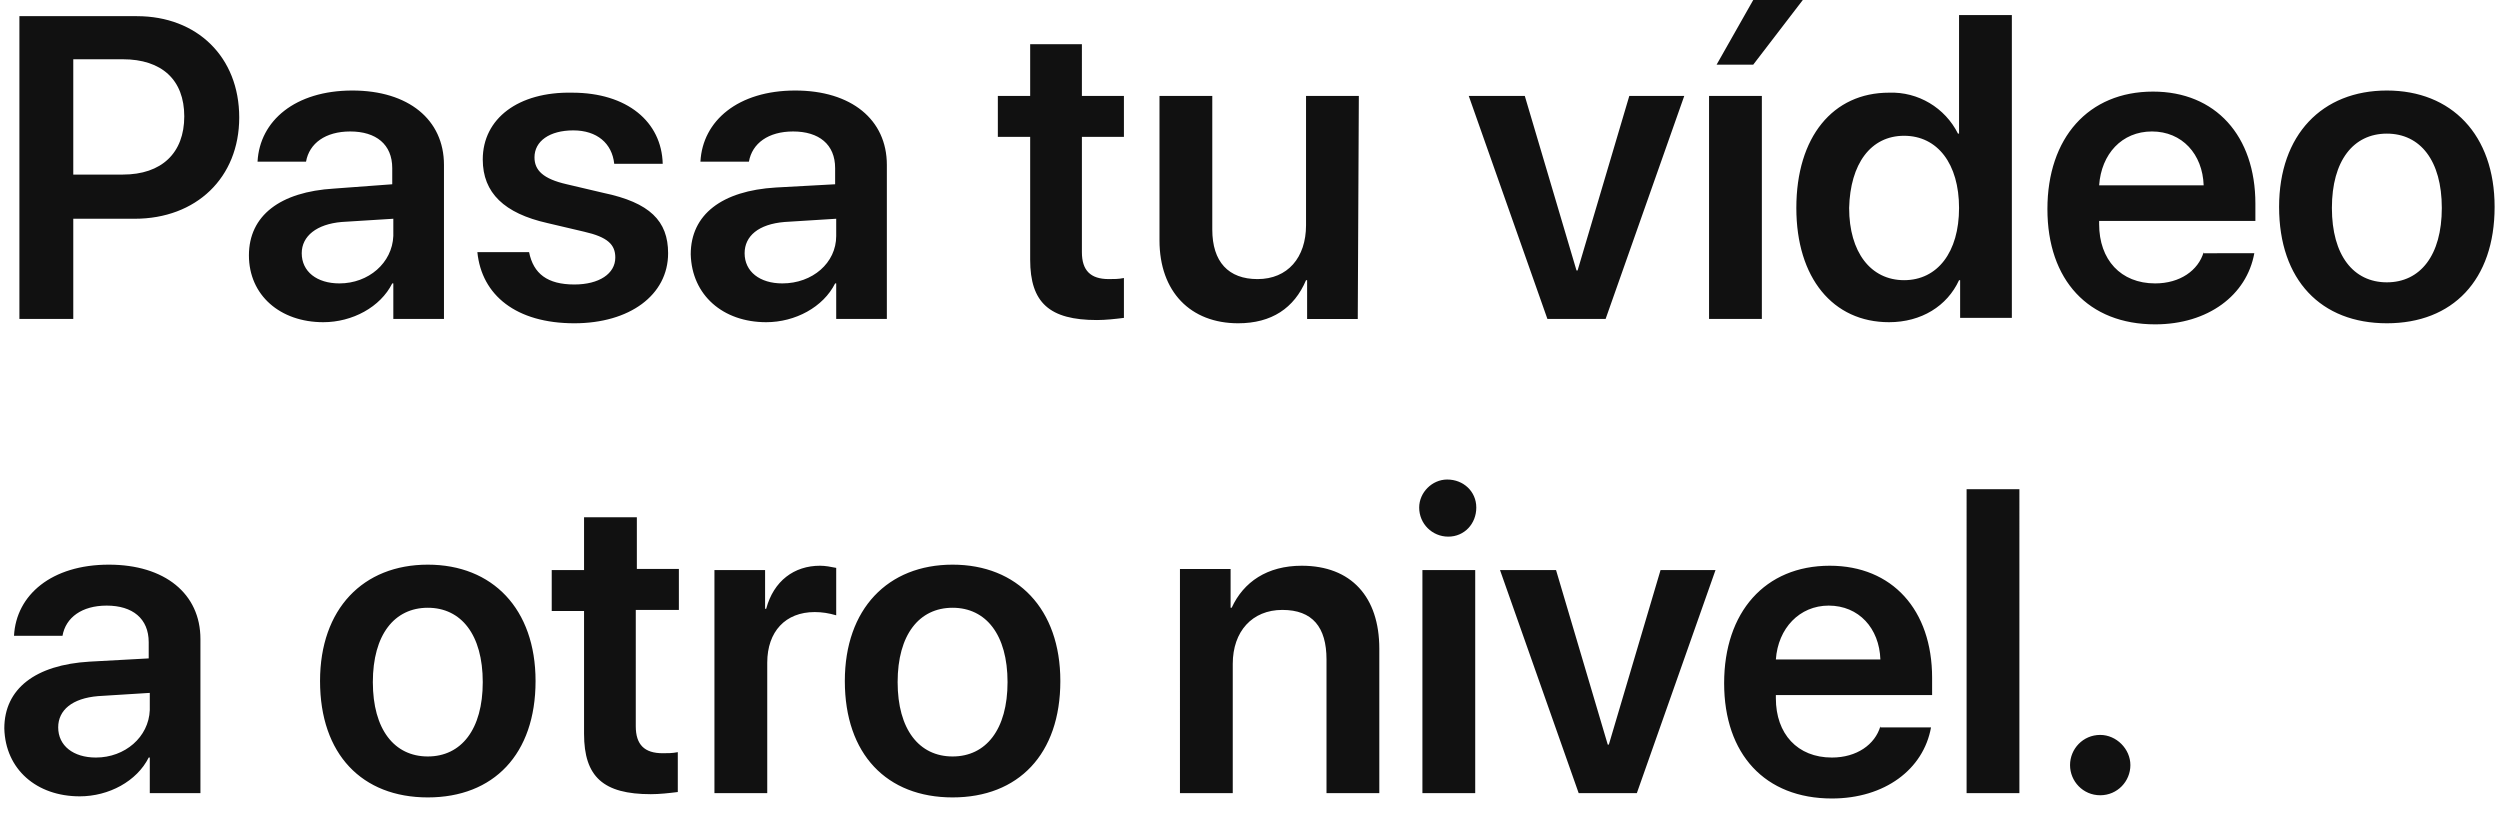 <?xml version="1.0" encoding="utf-8"?>
<!-- Generator: Adobe Illustrator 21.1.0, SVG Export Plug-In . SVG Version: 6.00 Build 0)  -->
<svg version="1.1" id="Layer_1" xmlns="http://www.w3.org/2000/svg" xmlns:xlink="http://www.w3.org/1999/xlink" x="0px" y="0px"
	 viewBox="0 0 232 76" style="enable-background:new 0 0 232 76;" xml:space="preserve">
<style type="text/css">
	.st0{fill:#111111;}
</style>
<path id="_50_S3_Title_2_medium_1x.svg" class="st0" d="M1.8,1.4v28.2h5v-9.3h5.7c5.7,0,9.7-3.8,9.7-9.4s-3.9-9.4-9.5-9.4H1.8z
	 M6.8,5.5h4.6c3.6,0,5.7,1.9,5.7,5.3c0,3.4-2.1,5.4-5.7,5.4H6.8L6.8,5.5L6.8,5.5z M31.5,26.3c-2.1,0-3.5-1.1-3.5-2.8
	c0-1.6,1.4-2.7,3.7-2.9l4.8-0.3v1.6C36.4,24.4,34.2,26.3,31.5,26.3L31.5,26.3z M30,29.9c2.7,0,5.3-1.4,6.4-3.6h0.1v3.3h4.7V15.3
	c0-4.2-3.3-6.9-8.5-6.9c-5.3,0-8.6,2.8-8.8,6.6h4.5c0.3-1.7,1.8-2.8,4.1-2.8c2.4,0,3.9,1.2,3.9,3.4v1.5L31,17.5
	c-5,0.3-7.9,2.5-7.9,6.2C23.1,27.4,26,29.9,30,29.9L30,29.9z M44.8,14.8c0,3.1,2,5,6,5.9l3.4,0.8c2.2,0.5,2.9,1.2,2.9,2.4
	c0,1.5-1.5,2.5-3.8,2.5c-2.5,0-3.8-1-4.2-3h-4.8c0.4,4,3.6,6.6,9,6.6c5.1,0,8.7-2.6,8.7-6.5c0-3-1.7-4.7-6-5.6l-3.4-0.8
	c-2.2-0.5-3-1.3-3-2.5c0-1.5,1.4-2.5,3.6-2.5c2.2,0,3.6,1.2,3.8,3.1h4.5c-0.1-3.9-3.3-6.6-8.4-6.6C48.1,8.5,44.8,11,44.8,14.8z
	 M72.6,26.3c-2.1,0-3.5-1.1-3.5-2.8c0-1.6,1.3-2.7,3.7-2.9l4.8-0.3v1.6C77.6,24.4,75.4,26.3,72.6,26.3L72.6,26.3z M71.1,29.9
	c2.7,0,5.3-1.4,6.4-3.6h0.1v3.3h4.7V15.3c0-4.2-3.3-6.9-8.5-6.9c-5.3,0-8.6,2.8-8.8,6.6h4.5c0.3-1.7,1.8-2.8,4.1-2.8
	c2.4,0,3.9,1.2,3.9,3.4v1.5l-5.5,0.3c-5,0.3-7.9,2.5-7.9,6.2C64.2,27.4,67.1,29.9,71.1,29.9L71.1,29.9z M95.6,4.1v4.8h-3v3.8h3v11.4
	c0,4,1.8,5.6,6.2,5.6c0.8,0,1.7-0.1,2.5-0.2v-3.7c-0.5,0.1-0.9,0.1-1.4,0.1c-1.7,0-2.5-0.8-2.5-2.5V12.7h3.9V8.9h-3.9V4.1H95.6
	L95.6,4.1z M126.1,8.9h-4.9v12c0,3-1.7,5-4.5,5c-2.7,0-4.2-1.6-4.2-4.6V8.9h-4.9v13.4c0,4.8,2.9,7.7,7.3,7.7c3.1,0,5.2-1.4,6.3-4
	h0.1v3.6h4.7L126.1,8.9L126.1,8.9z M156.3,8.9h-5.1l-4.8,16.2h-0.1l-4.8-16.2h-5.2l7.3,20.7h5.4L156.3,8.9z M158.6,29.6h4.9V8.9
	h-4.9V29.6z M162.7,6l4.6-6h-4.6l-3.4,6H162.7L162.7,6z M175.3,29.9c3,0,5.4-1.5,6.5-3.9h0.1v3.5h4.8V1.4h-4.9v11h-0.1
	c-1.2-2.4-3.7-3.9-6.4-3.8c-5.2,0-8.6,4.1-8.6,10.7C166.7,25.8,170.1,29.9,175.3,29.9L175.3,29.9z M176.7,12.6
	c3.1,0,5.1,2.6,5.1,6.7c0,4.1-2,6.7-5.1,6.7c-3.1,0-5.1-2.6-5.1-6.7C171.7,15.2,173.6,12.6,176.7,12.6L176.7,12.6z M199.7,12.2
	c2.8,0,4.7,2.1,4.8,5h-9.7C195,14.3,196.9,12.2,199.7,12.2L199.7,12.2z M204.5,23.4c-0.5,1.7-2.2,2.9-4.5,2.9
	c-3.2,0-5.2-2.2-5.2-5.5v-0.3h14.5v-1.6c0-6.3-3.7-10.4-9.5-10.4c-6,0-9.8,4.3-9.8,10.9c0,6.6,3.8,10.7,10,10.7
	c4.9,0,8.5-2.7,9.2-6.6H204.5L204.5,23.4z M221.5,30c6.1,0,10-4,10-10.8c0-6.7-4-10.8-10-10.8s-10,4.1-10,10.8
	C211.5,26,215.4,30,221.5,30L221.5,30z M221.5,26.2c-3.1,0-5.1-2.5-5.1-6.9c0-4.4,2-6.9,5.1-6.9c3.1,0,5.1,2.5,5.1,6.9
	C226.6,23.7,224.6,26.2,221.5,26.2L221.5,26.2z M8.9,70.3c-2.1,0-3.5-1.1-3.5-2.8c0-1.6,1.3-2.7,3.7-2.9l4.8-0.3v1.6
	C13.8,68.4,11.6,70.3,8.9,70.3z M7.4,73.9c2.7,0,5.3-1.4,6.4-3.6h0.1v3.3h4.7V59.3c0-4.2-3.3-6.9-8.5-6.9c-5.3,0-8.6,2.8-8.8,6.6
	h4.5c0.3-1.7,1.8-2.8,4.1-2.8c2.4,0,3.9,1.2,3.9,3.4v1.5l-5.5,0.3c-5,0.3-7.9,2.5-7.9,6.2C0.5,71.4,3.4,73.9,7.4,73.9z M39.7,74
	c6.1,0,10-4,10-10.8c0-6.7-4-10.8-10-10.8s-10,4.1-10,10.8C29.7,70,33.6,74,39.7,74z M39.7,70.2c-3.1,0-5.1-2.5-5.1-6.9
	c0-4.4,2-6.9,5.1-6.9c3.1,0,5.1,2.5,5.1,6.9C44.8,67.7,42.8,70.2,39.7,70.2z M54.2,48.1v4.8h-3v3.8h3v11.4c0,4,1.8,5.6,6.2,5.6
	c0.8,0,1.7-0.1,2.5-0.2v-3.7c-0.5,0.1-0.9,0.1-1.4,0.1c-1.7,0-2.5-0.8-2.5-2.5V56.6H63v-3.8h-3.9v-4.8H54.2z M66.3,73.6h4.9V61.5
	c0-2.9,1.7-4.7,4.4-4.7c0.7,0,1.3,0.1,2,0.3v-4.4c-0.5-0.1-1-0.2-1.5-0.2c-2.4,0-4.3,1.4-5,4h-0.1v-3.6h-4.7L66.3,73.6L66.3,73.6z
	 M88.4,74c6.1,0,10-4,10-10.8c0-6.7-4-10.8-10-10.8s-10,4.1-10,10.8C78.4,70,82.3,74,88.4,74L88.4,74z M88.4,70.2
	c-3.1,0-5.1-2.5-5.1-6.9c0-4.4,2-6.9,5.1-6.9c3.1,0,5.1,2.5,5.1,6.9C93.5,67.7,91.5,70.2,88.4,70.2L88.4,70.2z M109.5,73.6h4.9v-12
	c0-3,1.8-5,4.6-5c2.8,0,4.1,1.6,4.1,4.6v12.4h4.9V60.2c0-4.8-2.6-7.7-7.2-7.7c-3.2,0-5.4,1.5-6.5,3.9h-0.1v-3.6h-4.7L109.5,73.6
	L109.5,73.6z M132,73.6h4.9V52.9H132V73.6z M134.4,49.8c1.5,0,2.6-1.2,2.6-2.7c0-1.5-1.2-2.6-2.7-2.6c-1.4,0-2.6,1.2-2.6,2.6
	C131.7,48.6,132.9,49.8,134.4,49.8L134.4,49.8z M159.2,52.9h-5.1l-4.8,16.2h-0.1l-4.8-16.2h-5.2l7.3,20.7h5.4L159.2,52.9z
	 M169.7,56.2c2.8,0,4.7,2.1,4.8,5h-9.7C165,58.3,167,56.2,169.7,56.2L169.7,56.2z M174.5,67.4c-0.5,1.7-2.2,2.9-4.5,2.9
	c-3.2,0-5.2-2.2-5.2-5.5v-0.3h14.5v-1.6c0-6.3-3.7-10.4-9.5-10.4c-6,0-9.8,4.3-9.8,10.9c0,6.6,3.8,10.7,10,10.7
	c4.9,0,8.5-2.7,9.2-6.6H174.5L174.5,67.4z M182.5,73.6h4.9V45.4h-4.9V73.6z M194.9,73.8c1.6,0,2.8-1.3,2.8-2.8s-1.3-2.8-2.8-2.8
	c-1.6,0-2.8,1.3-2.8,2.8c0,0,0,0,0,0C192.1,72.5,193.3,73.8,194.9,73.8C194.9,73.8,194.9,73.8,194.9,73.8L194.9,73.8z"/>
</svg>
